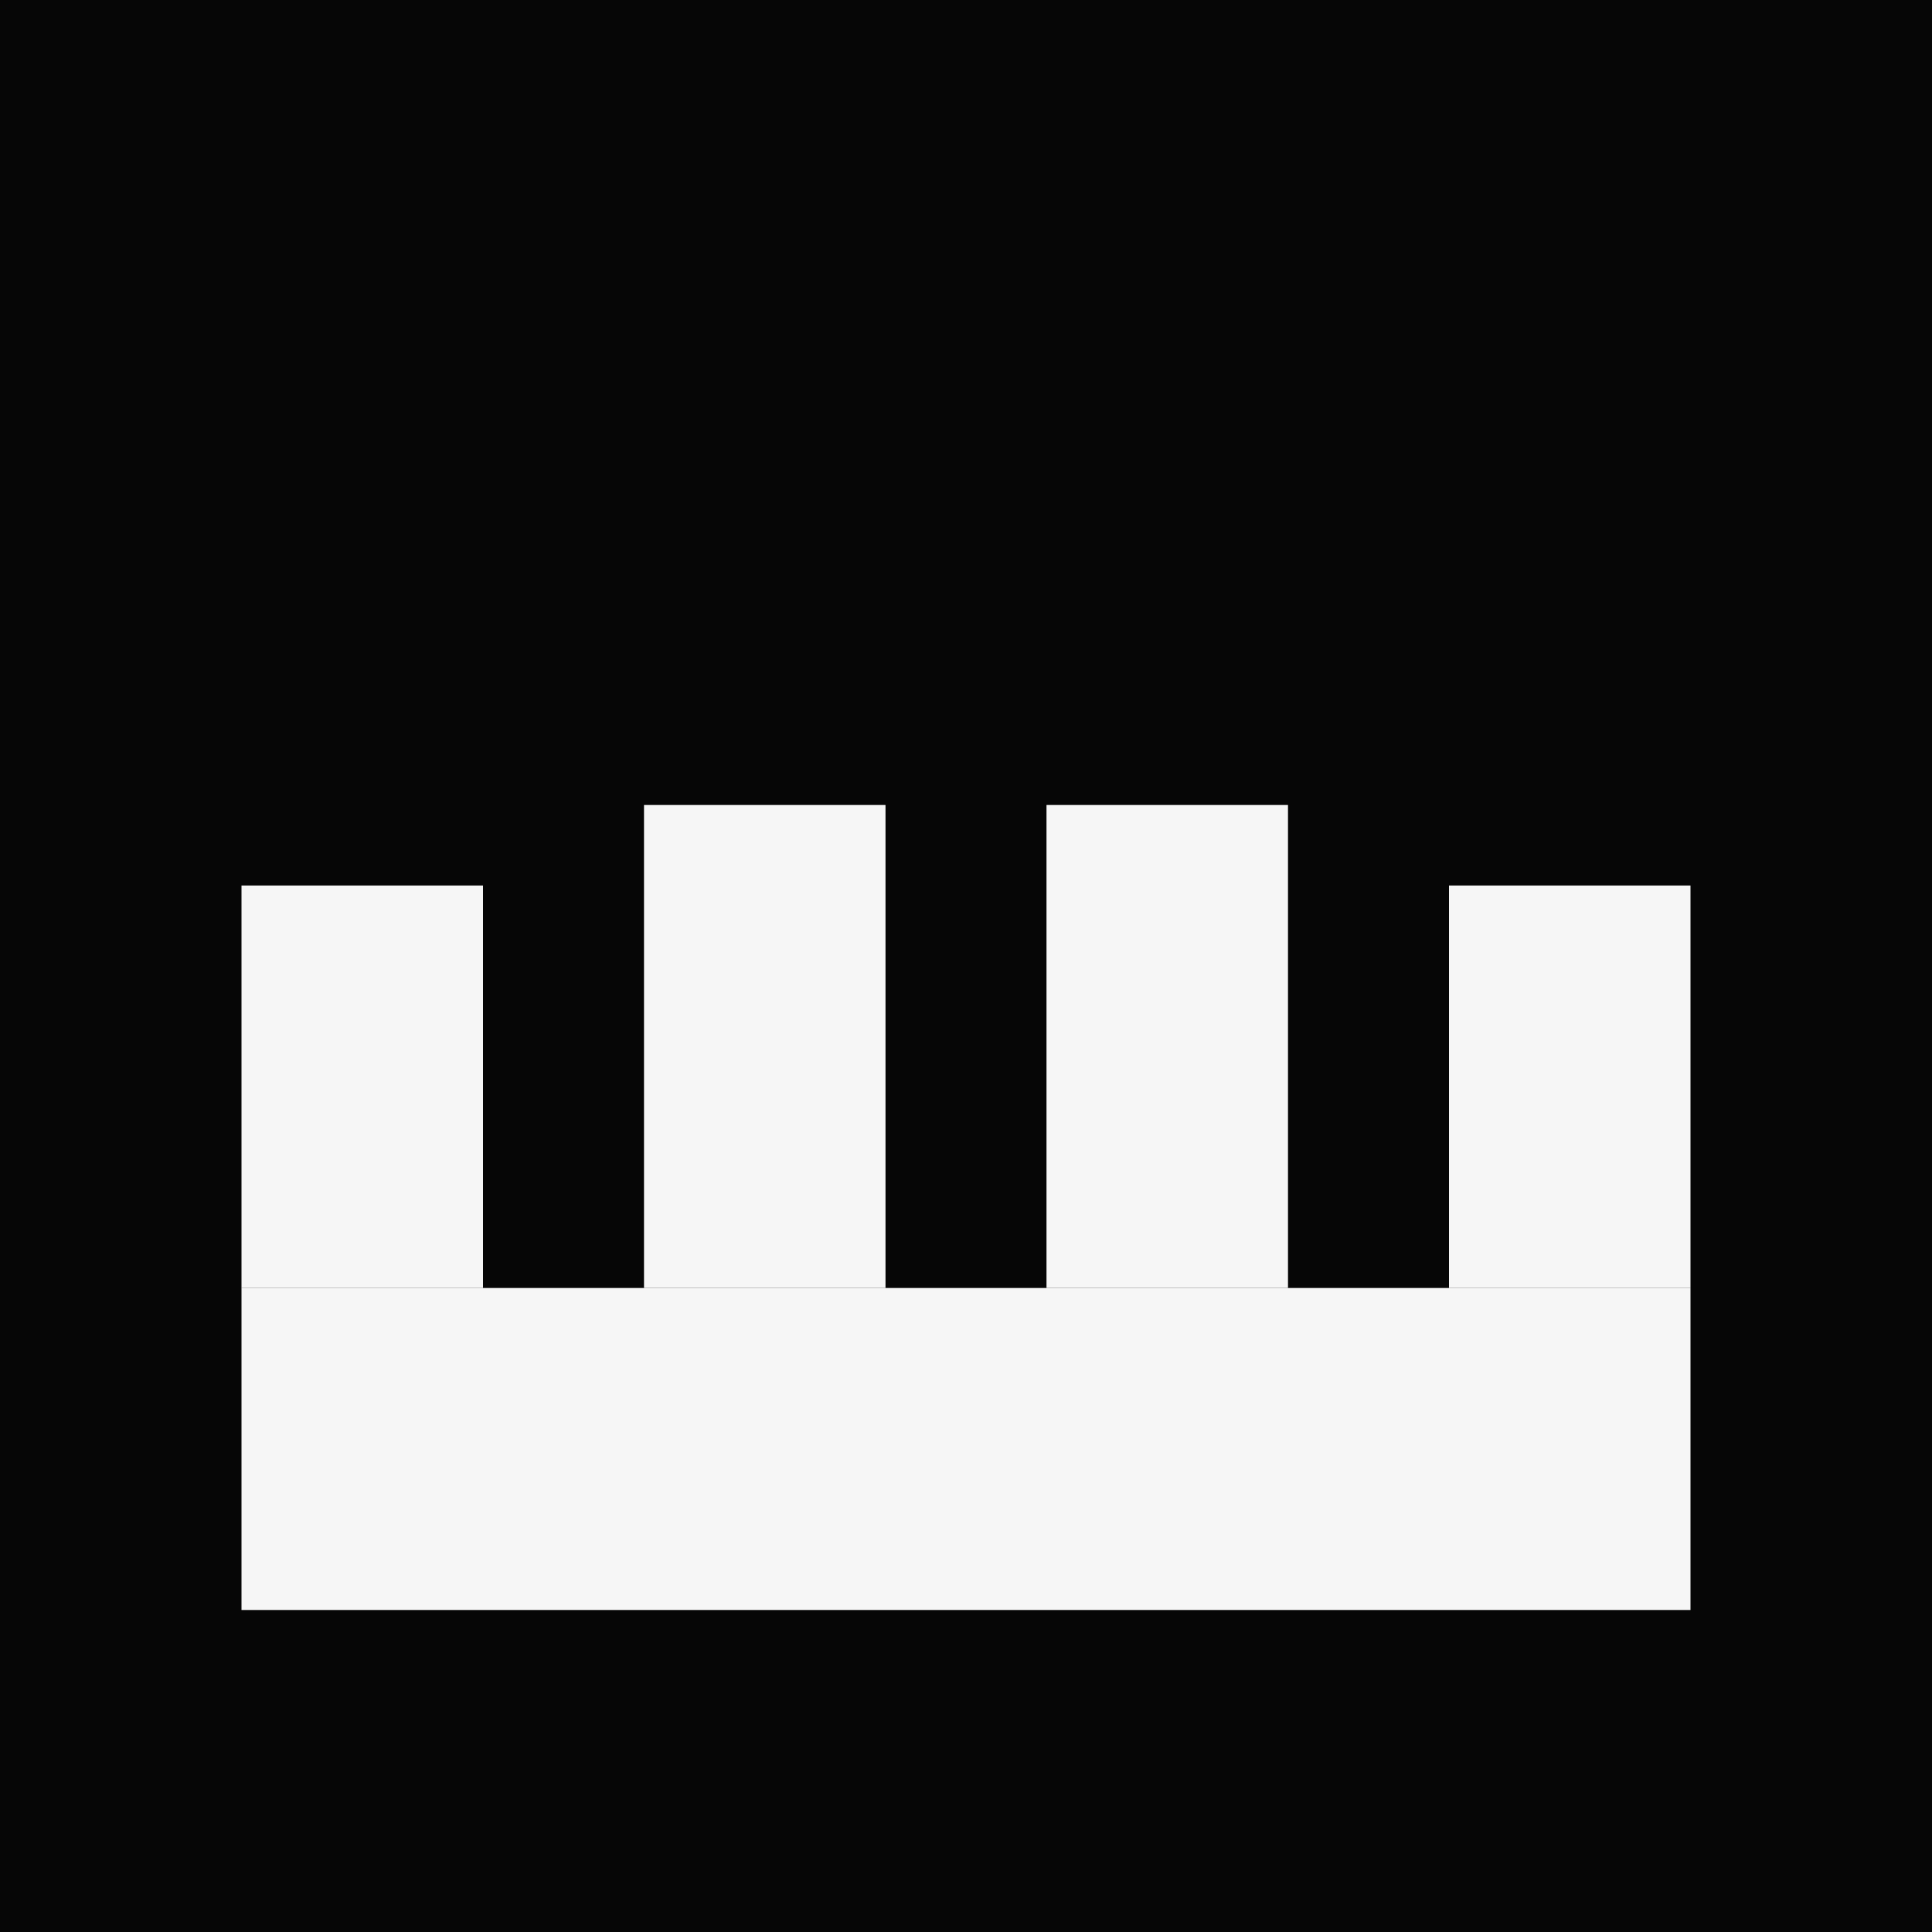 <svg width="128" height="128" viewBox="0 0 128 128" fill="none" xmlns="http://www.w3.org/2000/svg">
<rect width="128" height="128" fill="#060606"/>
<rect x="16" y="85.333" width="96" height="21.333" fill="#F6F6F6"/>
<rect x="16" y="58.667" width="16" height="26.667" fill="#F6F6F6"/>
<rect x="42.667" y="53.333" width="16" height="32" fill="#F6F6F6"/>
<rect x="69.333" y="53.333" width="16" height="32" fill="#F6F6F6"/>
<rect x="96" y="58.667" width="16" height="26.667" fill="#F6F6F6"/>
</svg>
